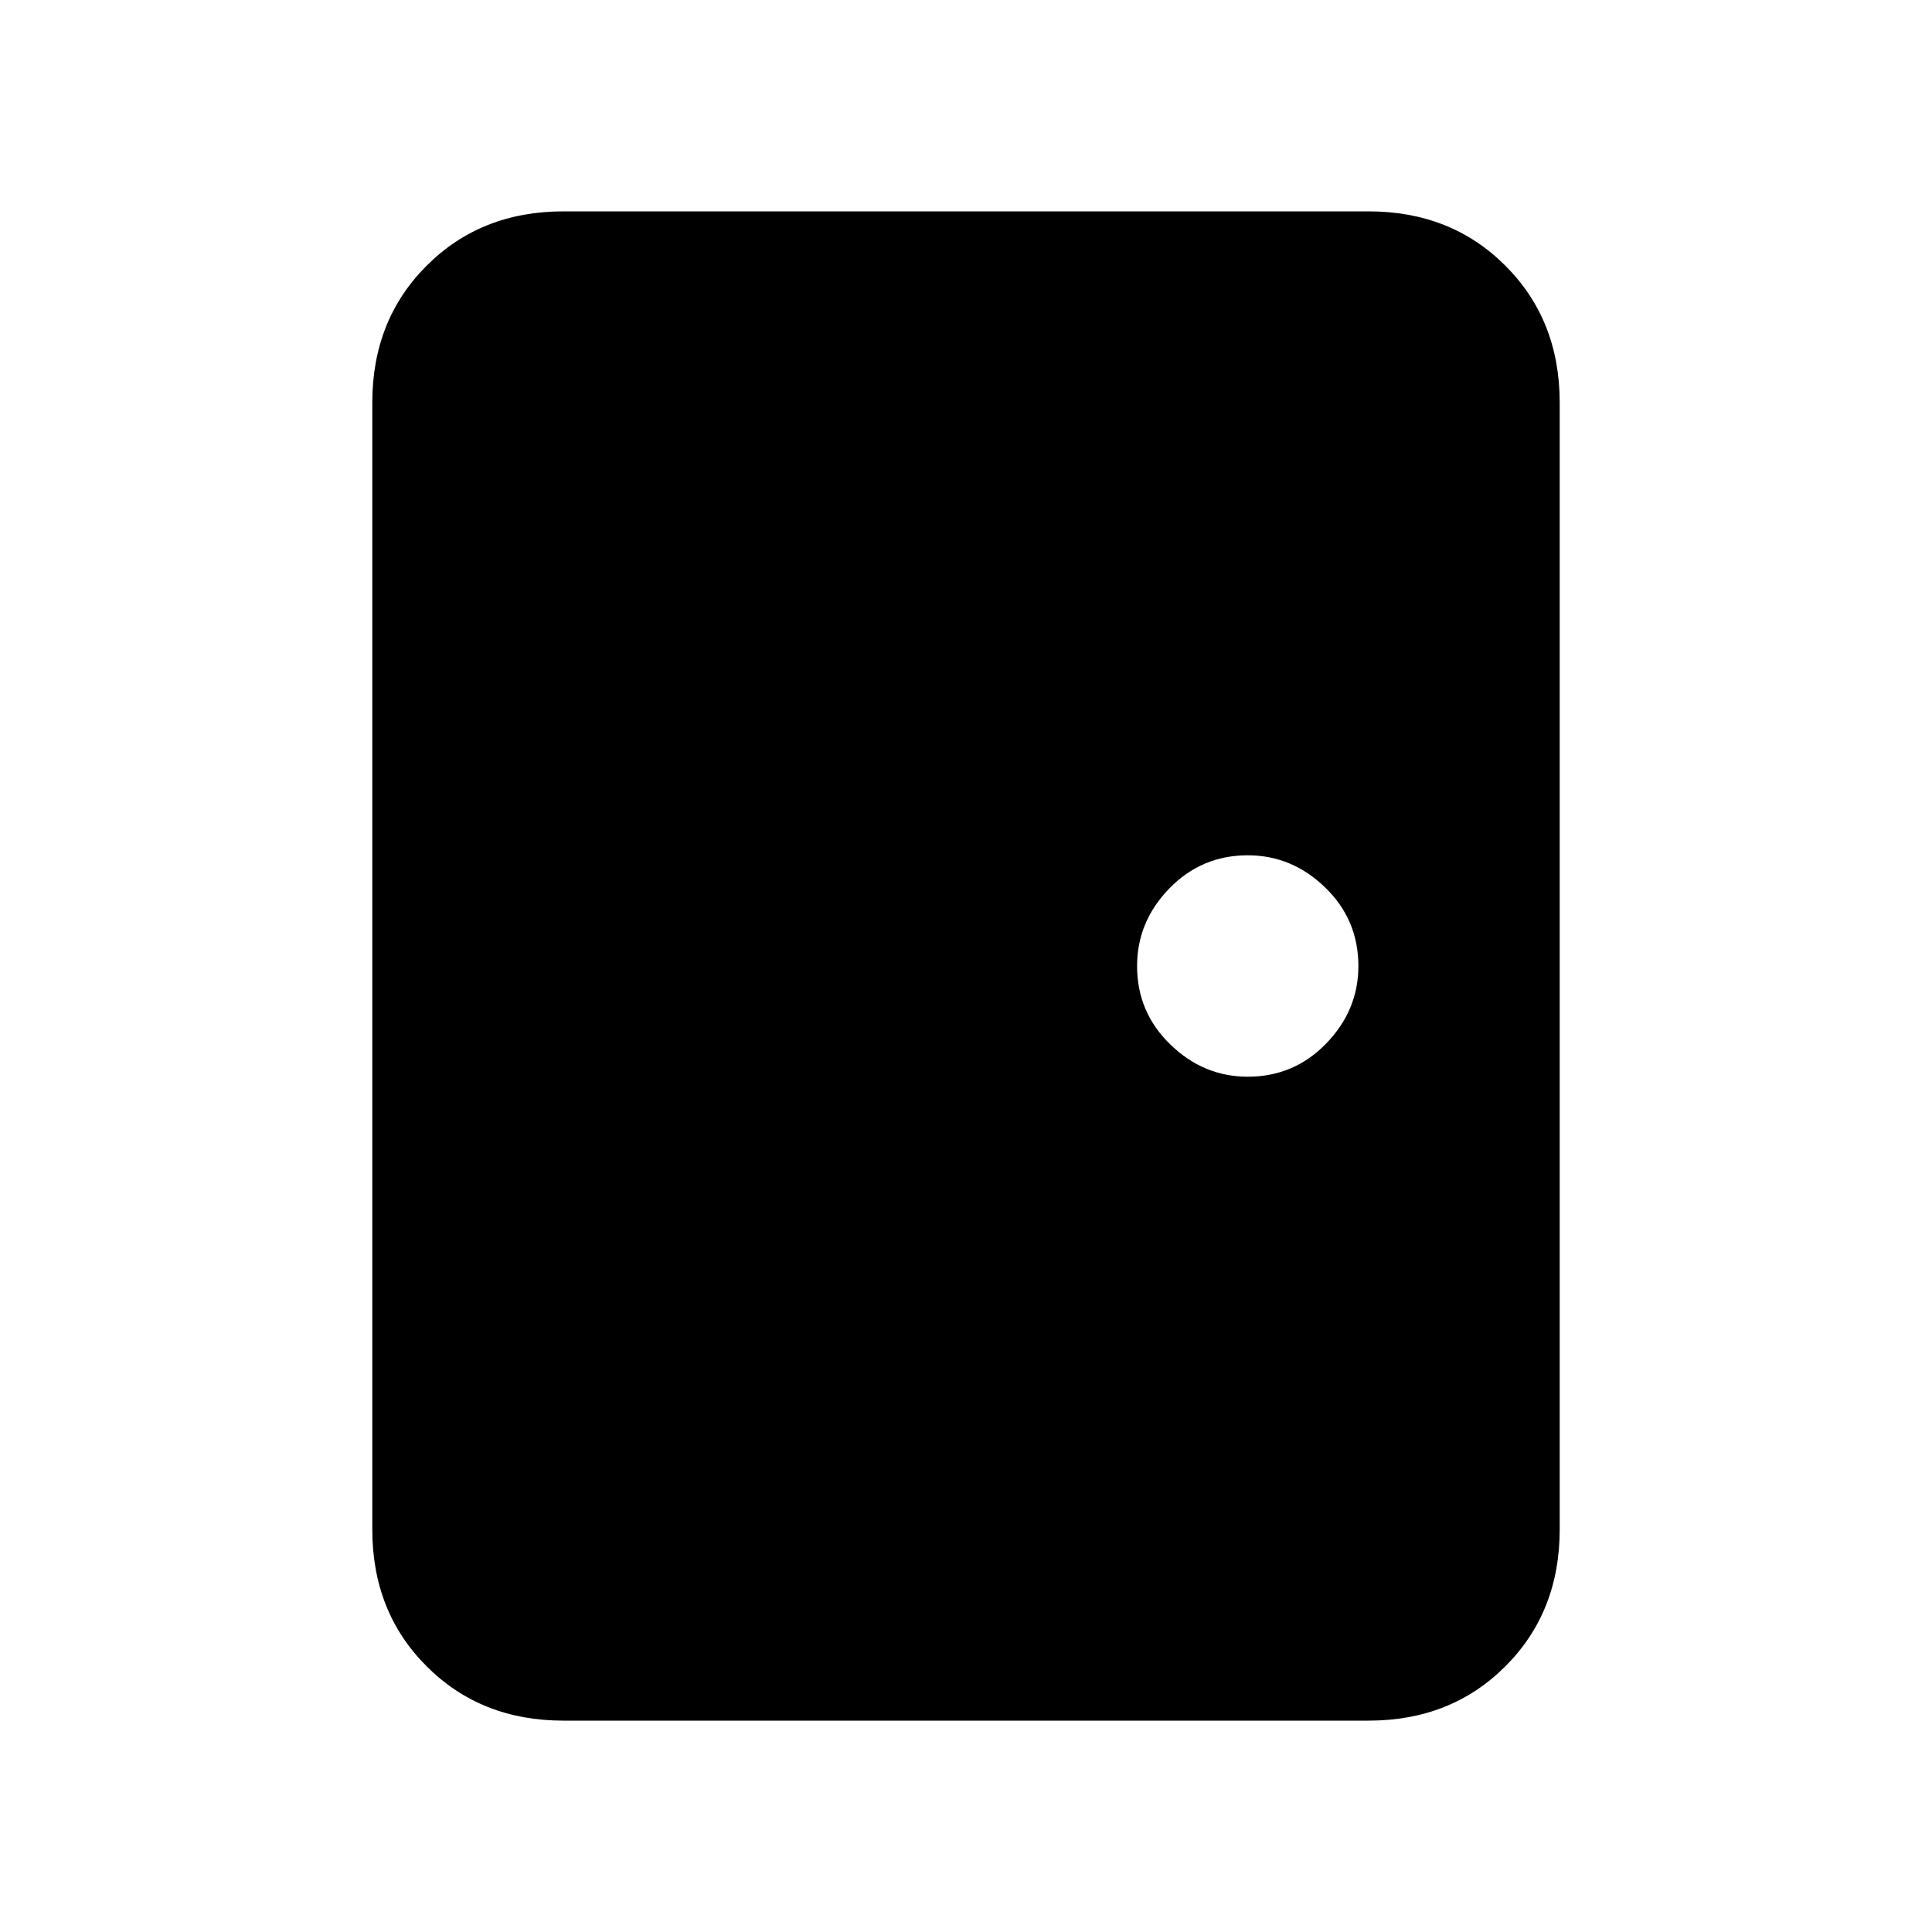<svg xmlns="http://www.w3.org/2000/svg" height="20" width="20"><path d="M5.833 17.812q-.854 0-1.416-.562-.563-.562-.563-1.417V4.167q0-.855.563-1.417.562-.562 1.416-.562h8.334q.854 0 1.416.562.563.562.563 1.417v11.666q0 .855-.563 1.417-.562.562-1.416.562Zm7.084-6.666q.479 0 .812-.344.333-.344.333-.802 0-.479-.343-.812-.344-.334-.802-.334-.479 0-.813.344-.333.344-.333.802 0 .479.344.812.343.334.802.334Z"/></svg>